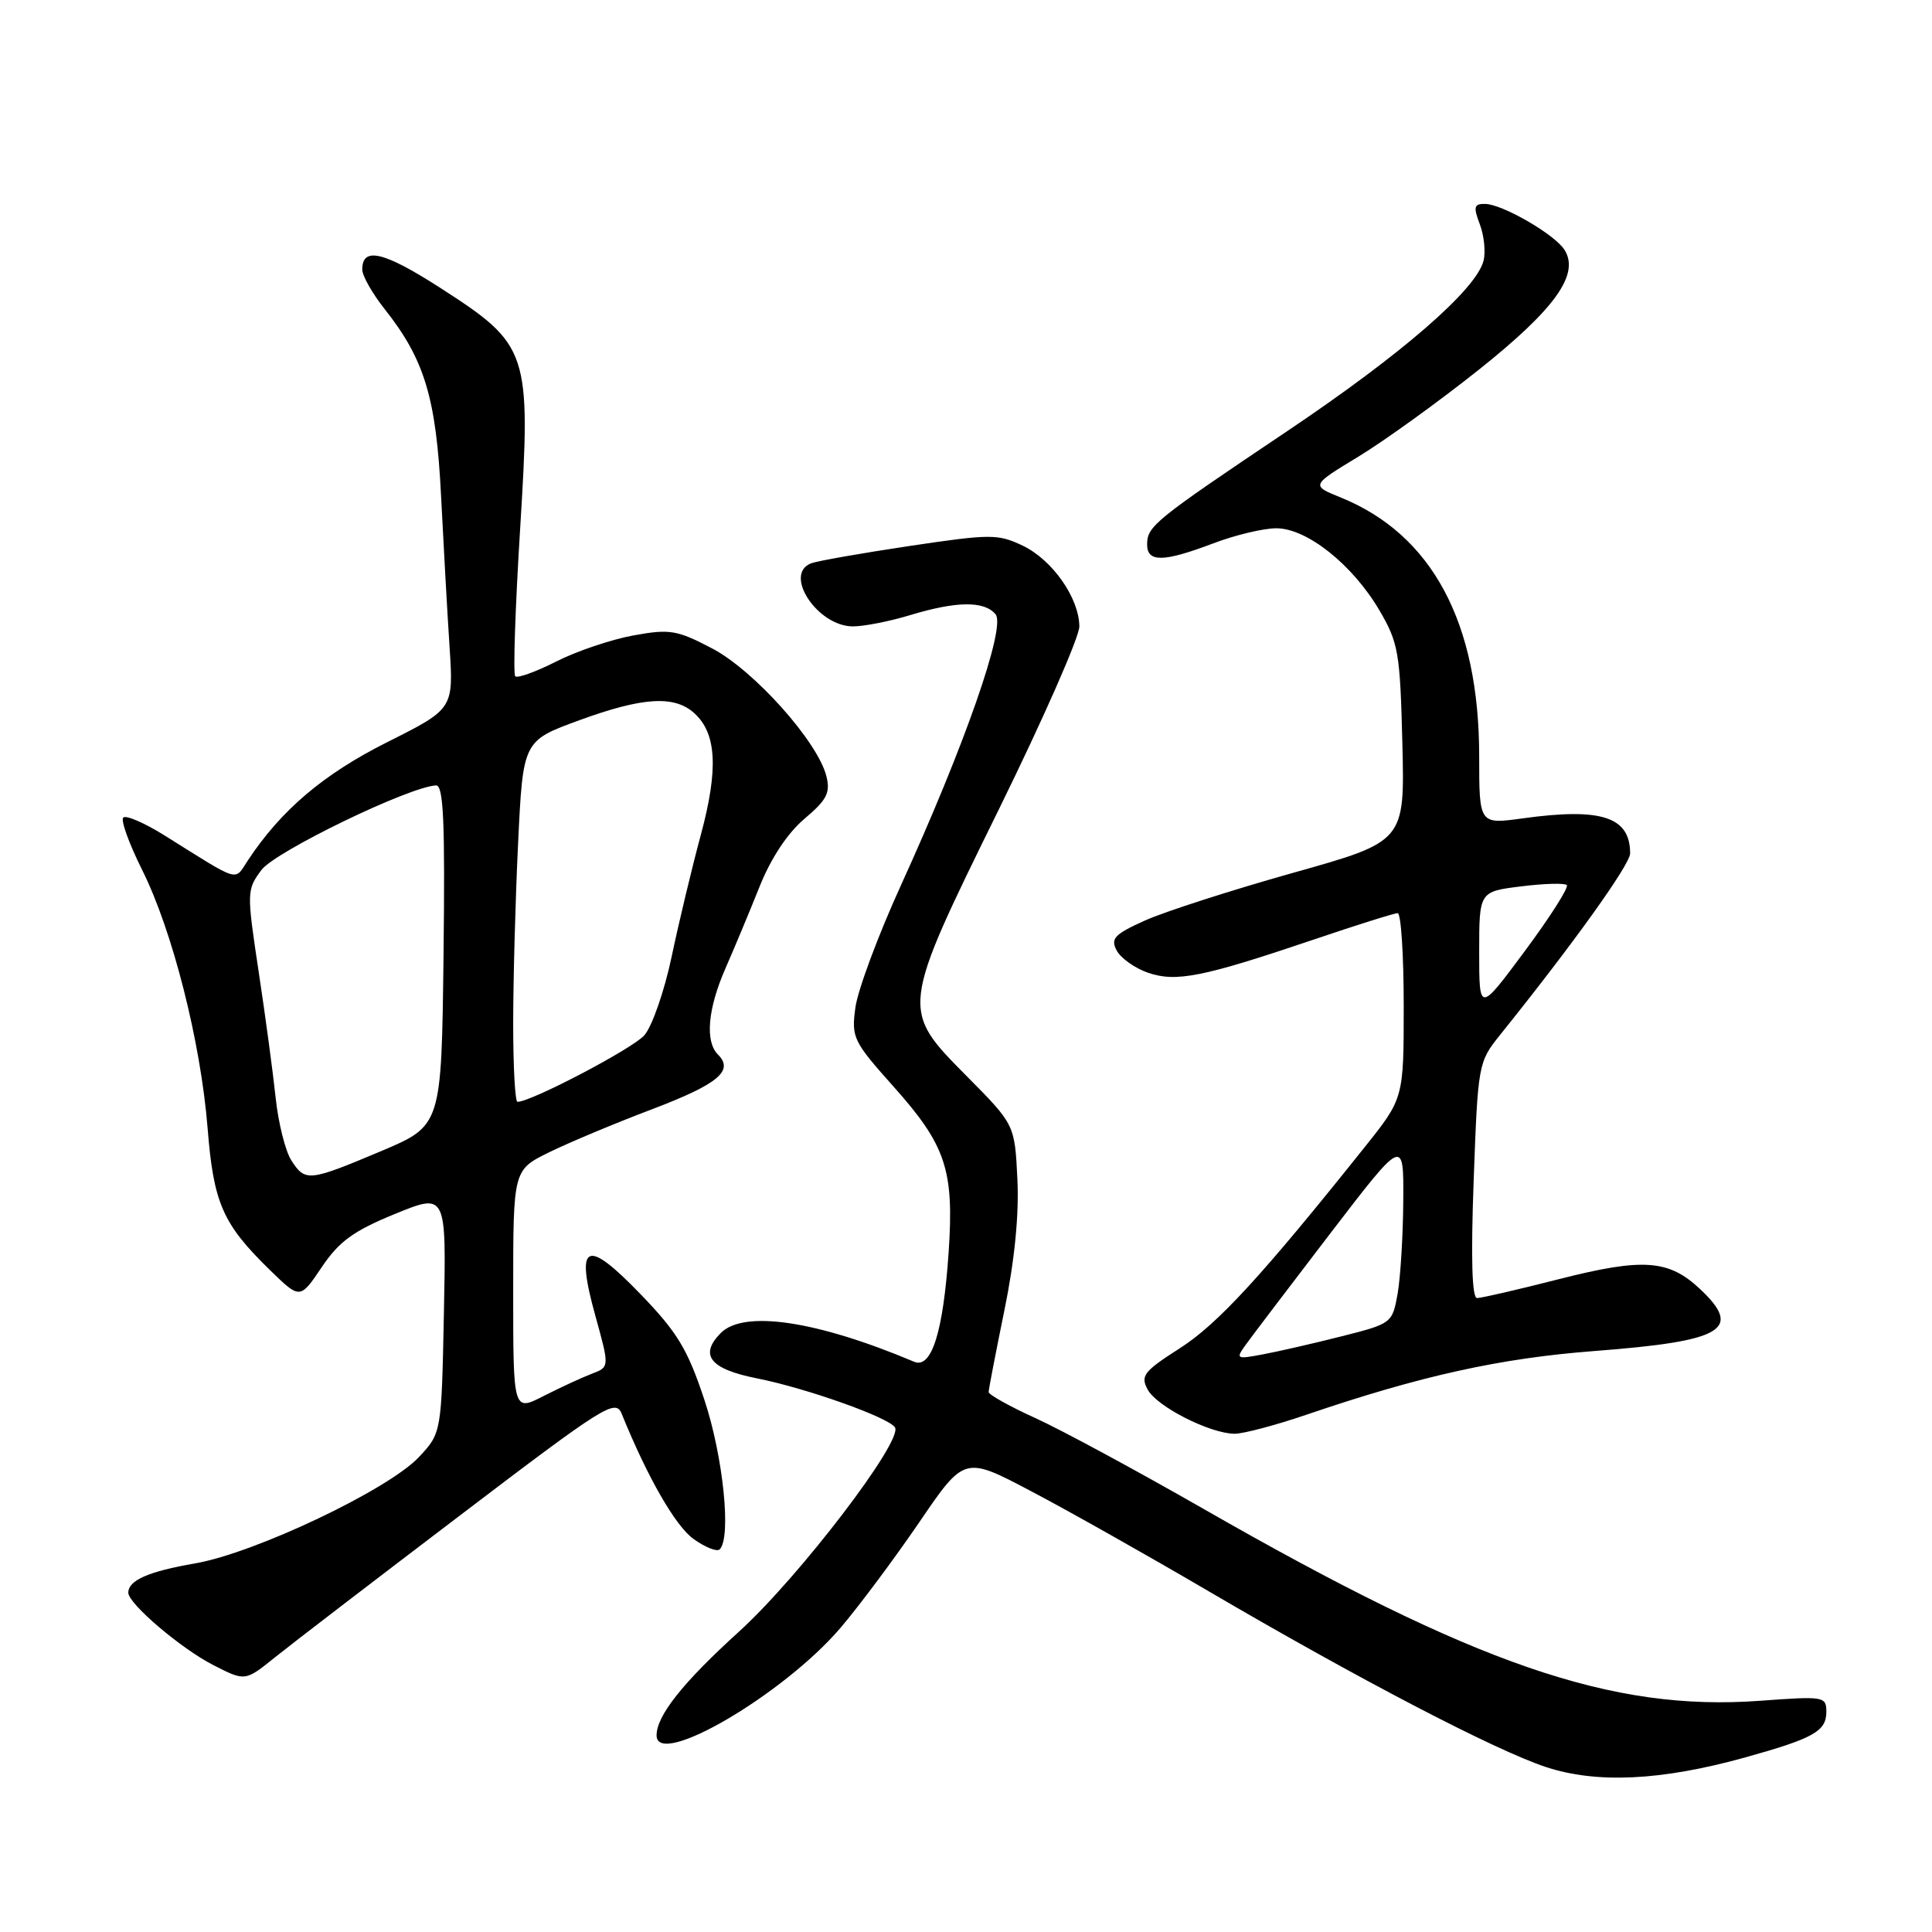 <?xml version="1.0" encoding="UTF-8" standalone="no"?>
<!DOCTYPE svg PUBLIC "-//W3C//DTD SVG 1.1//EN" "http://www.w3.org/Graphics/SVG/1.1/DTD/svg11.dtd" >
<svg xmlns="http://www.w3.org/2000/svg" xmlns:xlink="http://www.w3.org/1999/xlink" version="1.1" viewBox="0 0 256 256">
 <g >
 <path fill="currentColor"
d=" M 231.13 232.90 C 240.30 230.35 242.00 229.41 242.00 226.82 C 242.00 224.79 241.69 224.74 233.25 225.36 C 213.56 226.81 195.54 220.60 159.50 199.95 C 150.70 194.91 140.69 189.50 137.25 187.93 C 133.81 186.37 131.00 184.80 131.00 184.45 C 131.00 184.10 131.94 179.24 133.08 173.66 C 134.44 167.05 135.04 160.97 134.81 156.26 C 134.46 149.02 134.46 149.02 128.13 142.63 C 119.29 133.71 119.27 133.86 132.42 107.11 C 138.26 95.22 143.03 84.38 143.02 83.00 C 142.98 79.22 139.44 74.18 135.51 72.30 C 132.23 70.74 131.27 70.74 120.49 72.35 C 114.15 73.30 108.30 74.33 107.48 74.64 C 103.75 76.08 108.33 83.00 113.02 83.00 C 114.48 83.00 117.89 82.33 120.59 81.51 C 126.76 79.64 130.43 79.60 131.92 81.40 C 133.31 83.08 127.85 98.73 119.34 117.39 C 116.36 123.93 113.67 131.16 113.35 133.47 C 112.80 137.47 113.04 137.97 118.33 143.90 C 125.36 151.77 126.43 154.99 125.70 165.93 C 124.98 176.50 123.44 181.41 121.13 180.44 C 108.20 174.99 98.58 173.56 95.52 176.62 C 92.60 179.55 94.08 181.41 100.30 182.64 C 106.86 183.94 117.77 187.82 118.59 189.14 C 119.68 190.91 105.90 208.95 97.93 216.19 C 90.49 222.94 87.00 227.33 87.00 229.95 C 87.00 234.38 103.81 224.55 111.37 215.70 C 113.81 212.84 118.50 206.55 121.80 201.72 C 127.79 192.93 127.79 192.93 136.64 197.60 C 141.52 200.16 152.03 206.09 160.00 210.76 C 179.94 222.45 198.09 231.91 204.84 234.14 C 211.58 236.36 220.10 235.95 231.13 232.90 Z  M 60.90 200.84 C 80.13 186.21 81.56 185.31 82.38 187.34 C 85.79 195.75 89.50 202.22 91.91 203.93 C 93.46 205.04 95.01 205.65 95.36 205.30 C 96.93 203.74 95.83 193.01 93.34 185.50 C 91.11 178.77 89.76 176.54 84.89 171.50 C 77.64 163.98 76.20 164.66 78.89 174.36 C 80.77 181.14 80.77 181.14 78.42 182.03 C 77.13 182.52 74.25 183.85 72.03 184.98 C 68.00 187.04 68.00 187.04 68.00 171.04 C 68.00 155.03 68.00 155.03 72.75 152.69 C 75.36 151.41 81.48 148.84 86.35 147.00 C 95.16 143.65 97.29 141.89 95.13 139.73 C 93.40 138.00 93.78 133.68 96.12 128.33 C 97.29 125.67 99.32 120.80 100.64 117.50 C 102.15 113.72 104.35 110.39 106.60 108.49 C 109.57 105.98 110.05 105.05 109.50 102.84 C 108.34 98.25 99.90 88.82 94.36 85.92 C 89.68 83.47 88.74 83.32 83.92 84.20 C 81.00 84.73 76.41 86.28 73.71 87.65 C 71.01 89.02 68.56 89.90 68.27 89.61 C 67.98 89.31 68.27 80.53 68.92 70.09 C 70.37 46.50 70.12 45.74 58.33 38.14 C 50.85 33.33 48.00 32.65 48.00 35.71 C 48.00 36.54 49.34 38.90 50.98 40.97 C 56.25 47.63 57.79 52.71 58.44 65.65 C 58.77 72.17 59.27 81.20 59.57 85.72 C 60.10 93.93 60.10 93.93 51.27 98.36 C 42.85 102.59 37.25 107.34 32.85 114.00 C 31.00 116.78 32.02 117.09 21.74 110.66 C 19.12 109.03 16.69 107.98 16.33 108.33 C 15.98 108.69 17.10 111.79 18.82 115.24 C 22.86 123.31 26.60 138.08 27.51 149.50 C 28.30 159.45 29.51 162.20 35.81 168.33 C 39.76 172.17 39.76 172.17 42.63 167.91 C 44.93 164.49 46.84 163.10 52.32 160.86 C 59.14 158.07 59.14 158.07 58.82 173.97 C 58.50 189.87 58.50 189.87 55.50 193.08 C 51.44 197.40 33.78 205.79 25.84 207.16 C 19.69 208.22 17.00 209.40 17.00 211.04 C 17.00 212.50 23.99 218.45 28.26 220.63 C 32.48 222.79 32.48 222.79 36.39 219.64 C 38.54 217.91 49.57 209.45 60.90 200.84 Z  M 173.07 187.47 C 188.27 182.29 198.75 179.97 211.35 179.01 C 228.37 177.71 230.98 176.17 225.25 170.79 C 221.10 166.90 217.72 166.66 206.62 169.48 C 201.19 170.87 196.28 172.00 195.72 172.00 C 195.04 172.00 194.89 166.73 195.27 156.39 C 195.83 141.01 195.88 140.73 198.76 137.14 C 208.49 125.03 216.00 114.55 216.00 113.08 C 216.00 108.23 212.20 106.99 201.75 108.44 C 196.00 109.23 196.00 109.23 196.00 100.22 C 196.00 82.48 189.76 70.82 177.63 65.91 C 173.71 64.32 173.71 64.32 180.02 60.49 C 183.49 58.38 190.68 53.19 195.99 48.96 C 206.04 40.95 209.33 36.36 207.32 33.13 C 206.05 31.08 199.07 27.04 196.77 27.02 C 195.31 27.00 195.21 27.41 196.08 29.71 C 196.65 31.20 196.87 33.37 196.58 34.54 C 195.62 38.37 185.73 46.95 170.50 57.17 C 152.95 68.95 152.00 69.72 152.00 72.15 C 152.00 74.54 154.17 74.50 160.76 72.00 C 163.65 70.90 167.41 70.00 169.12 70.00 C 173.17 70.00 179.21 74.81 182.76 80.84 C 185.30 85.17 185.52 86.43 185.82 98.50 C 186.14 111.50 186.14 111.50 171.32 115.66 C 163.17 117.95 154.36 120.79 151.74 121.96 C 147.66 123.80 147.12 124.36 147.97 125.95 C 148.51 126.96 150.36 128.28 152.08 128.88 C 155.81 130.18 159.34 129.48 173.95 124.54 C 179.69 122.59 184.75 121.00 185.20 121.00 C 185.64 121.00 186.00 126.52 186.00 133.26 C 186.00 145.53 186.00 145.53 180.82 152.01 C 167.24 169.03 161.35 175.44 156.35 178.64 C 151.55 181.71 151.09 182.30 152.07 184.12 C 153.27 186.37 160.29 189.94 163.57 189.98 C 164.72 189.99 168.99 188.86 173.07 187.47 Z  M 38.60 153.75 C 37.81 152.51 36.88 148.80 36.53 145.50 C 36.18 142.20 35.17 134.65 34.27 128.73 C 32.68 118.19 32.69 117.89 34.65 115.27 C 36.47 112.83 54.14 104.27 57.77 104.07 C 58.77 104.02 58.98 108.83 58.77 126.58 C 58.50 149.15 58.50 149.15 50.50 152.53 C 40.91 156.57 40.44 156.62 38.60 153.75 Z  M 68.00 135.66 C 68.00 129.97 68.29 119.21 68.65 111.74 C 69.30 98.16 69.30 98.16 76.78 95.43 C 85.19 92.36 89.36 92.11 92.00 94.50 C 94.95 97.17 95.21 101.90 92.88 110.56 C 91.70 114.92 89.95 122.23 88.99 126.79 C 88.03 131.34 86.40 136.03 85.37 137.19 C 83.81 138.96 70.38 146.00 68.57 146.00 C 68.25 146.00 68.00 141.35 68.00 135.66 Z  M 165.08 178.17 C 165.86 177.08 170.89 170.46 176.25 163.46 C 186.00 150.74 186.00 150.74 185.94 159.12 C 185.91 163.73 185.57 169.27 185.19 171.44 C 184.49 175.33 184.41 175.39 177.76 177.07 C 174.06 178.01 169.37 179.08 167.34 179.46 C 163.80 180.13 163.71 180.07 165.08 178.17 Z  M 196.00 126.16 C 196.00 118.14 196.00 118.14 201.55 117.45 C 204.60 117.07 207.33 116.99 207.61 117.28 C 207.90 117.57 205.41 121.49 202.07 125.99 C 196.00 134.17 196.00 134.17 196.00 126.16 Z "/>
</g>
</svg>
